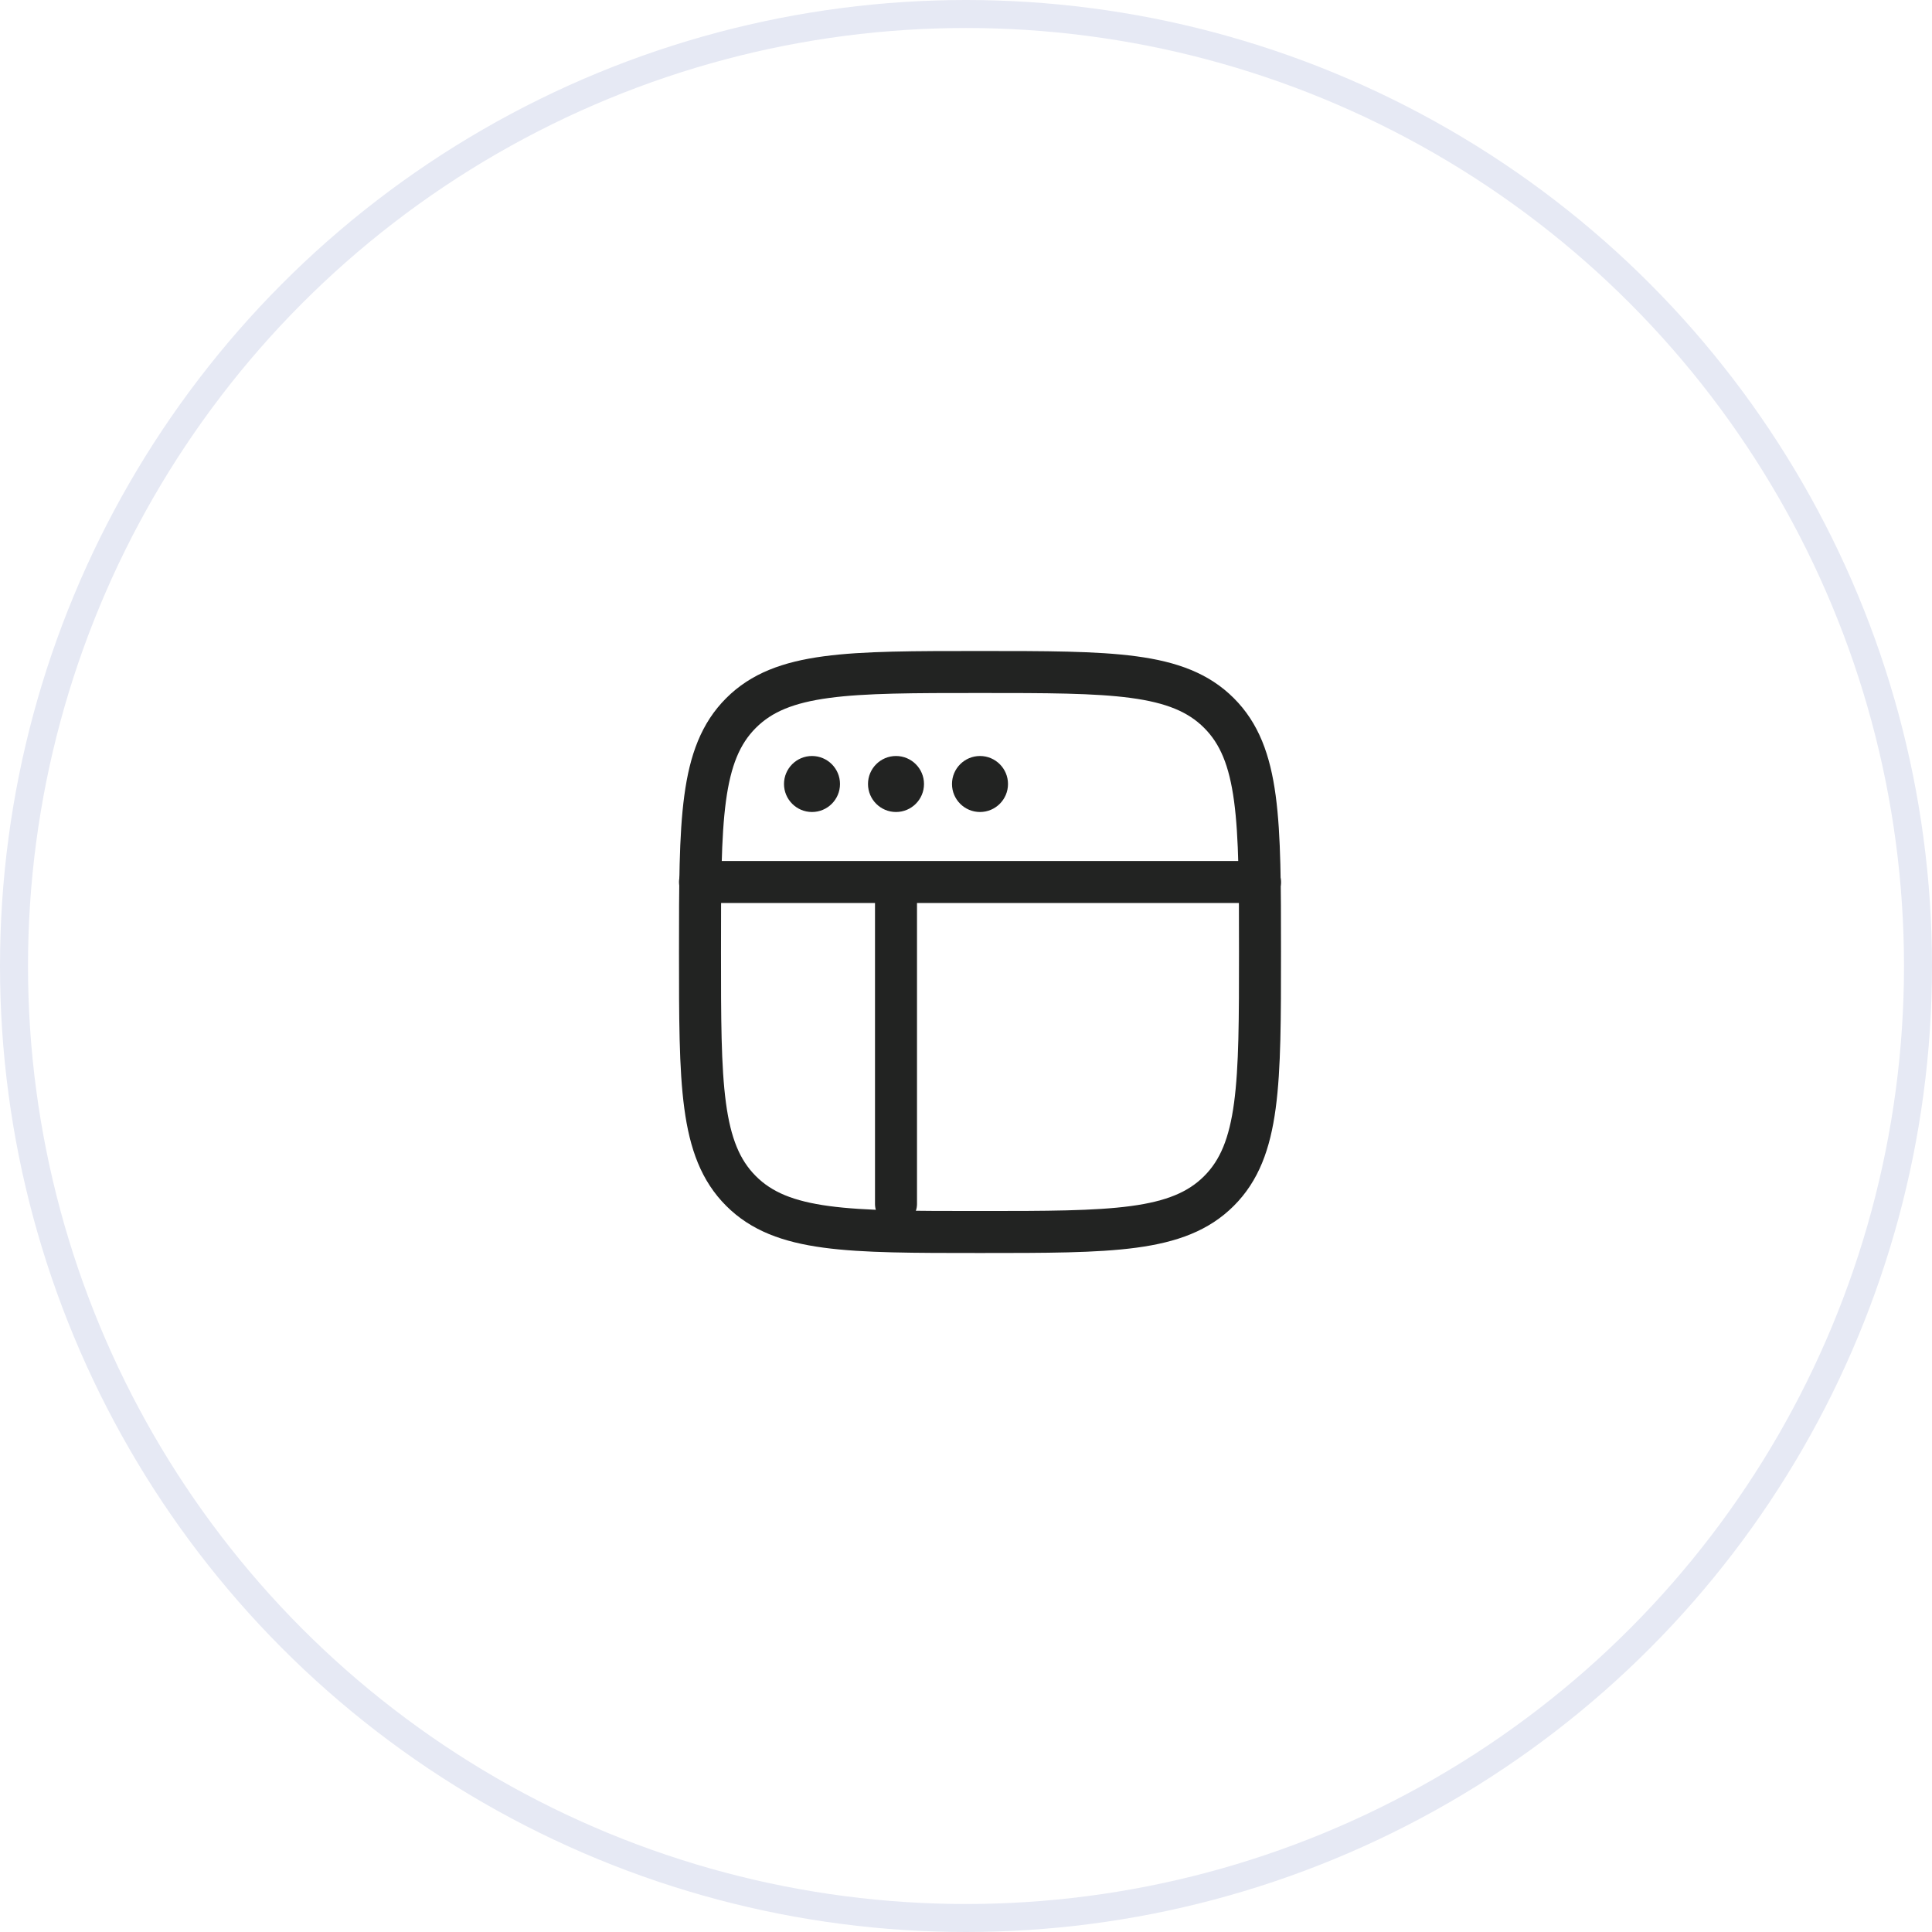 <svg width="69" height="69" viewBox="0 0 69 69" fill="none" xmlns="http://www.w3.org/2000/svg">
<circle cx="34.5" cy="34.5" r="34" stroke="#E6E9F4"/>
<path d="M25 34C25 29.286 25 26.929 26.465 25.465C27.929 24 30.286 24 35 24C39.714 24 42.071 24 43.535 25.465C45 26.929 45 29.286 45 34C45 38.714 45 41.071 43.535 42.535C42.071 44 39.714 44 35 44C30.286 44 27.929 44 26.465 42.535C25 41.071 25 38.714 25 34Z" stroke="#222322" stroke-width="1.5"/>
<path d="M30 28C30 28.552 29.552 29 29 29C28.448 29 28 28.552 28 28C28 27.448 28.448 27 29 27C29.552 27 30 27.448 30 28Z" fill="#222322"/>
<path d="M33 28C33 28.552 32.552 29 32 29C31.448 29 31 28.552 31 28C31 27.448 31.448 27 32 27C32.552 27 33 27.448 33 28Z" fill="#222322"/>
<path d="M36 28C36 28.552 35.552 29 35 29C34.448 29 34 28.552 34 28C34 27.448 34.448 27 35 27C35.552 27 36 27.448 36 28Z" fill="#222322"/>
<path d="M25 31.5H45" stroke="#222322" stroke-width="1.5" stroke-linecap="round"/>
<path d="M32 43L32 32" stroke="#222322" stroke-width="1.5" stroke-linecap="round"/>
</svg>
